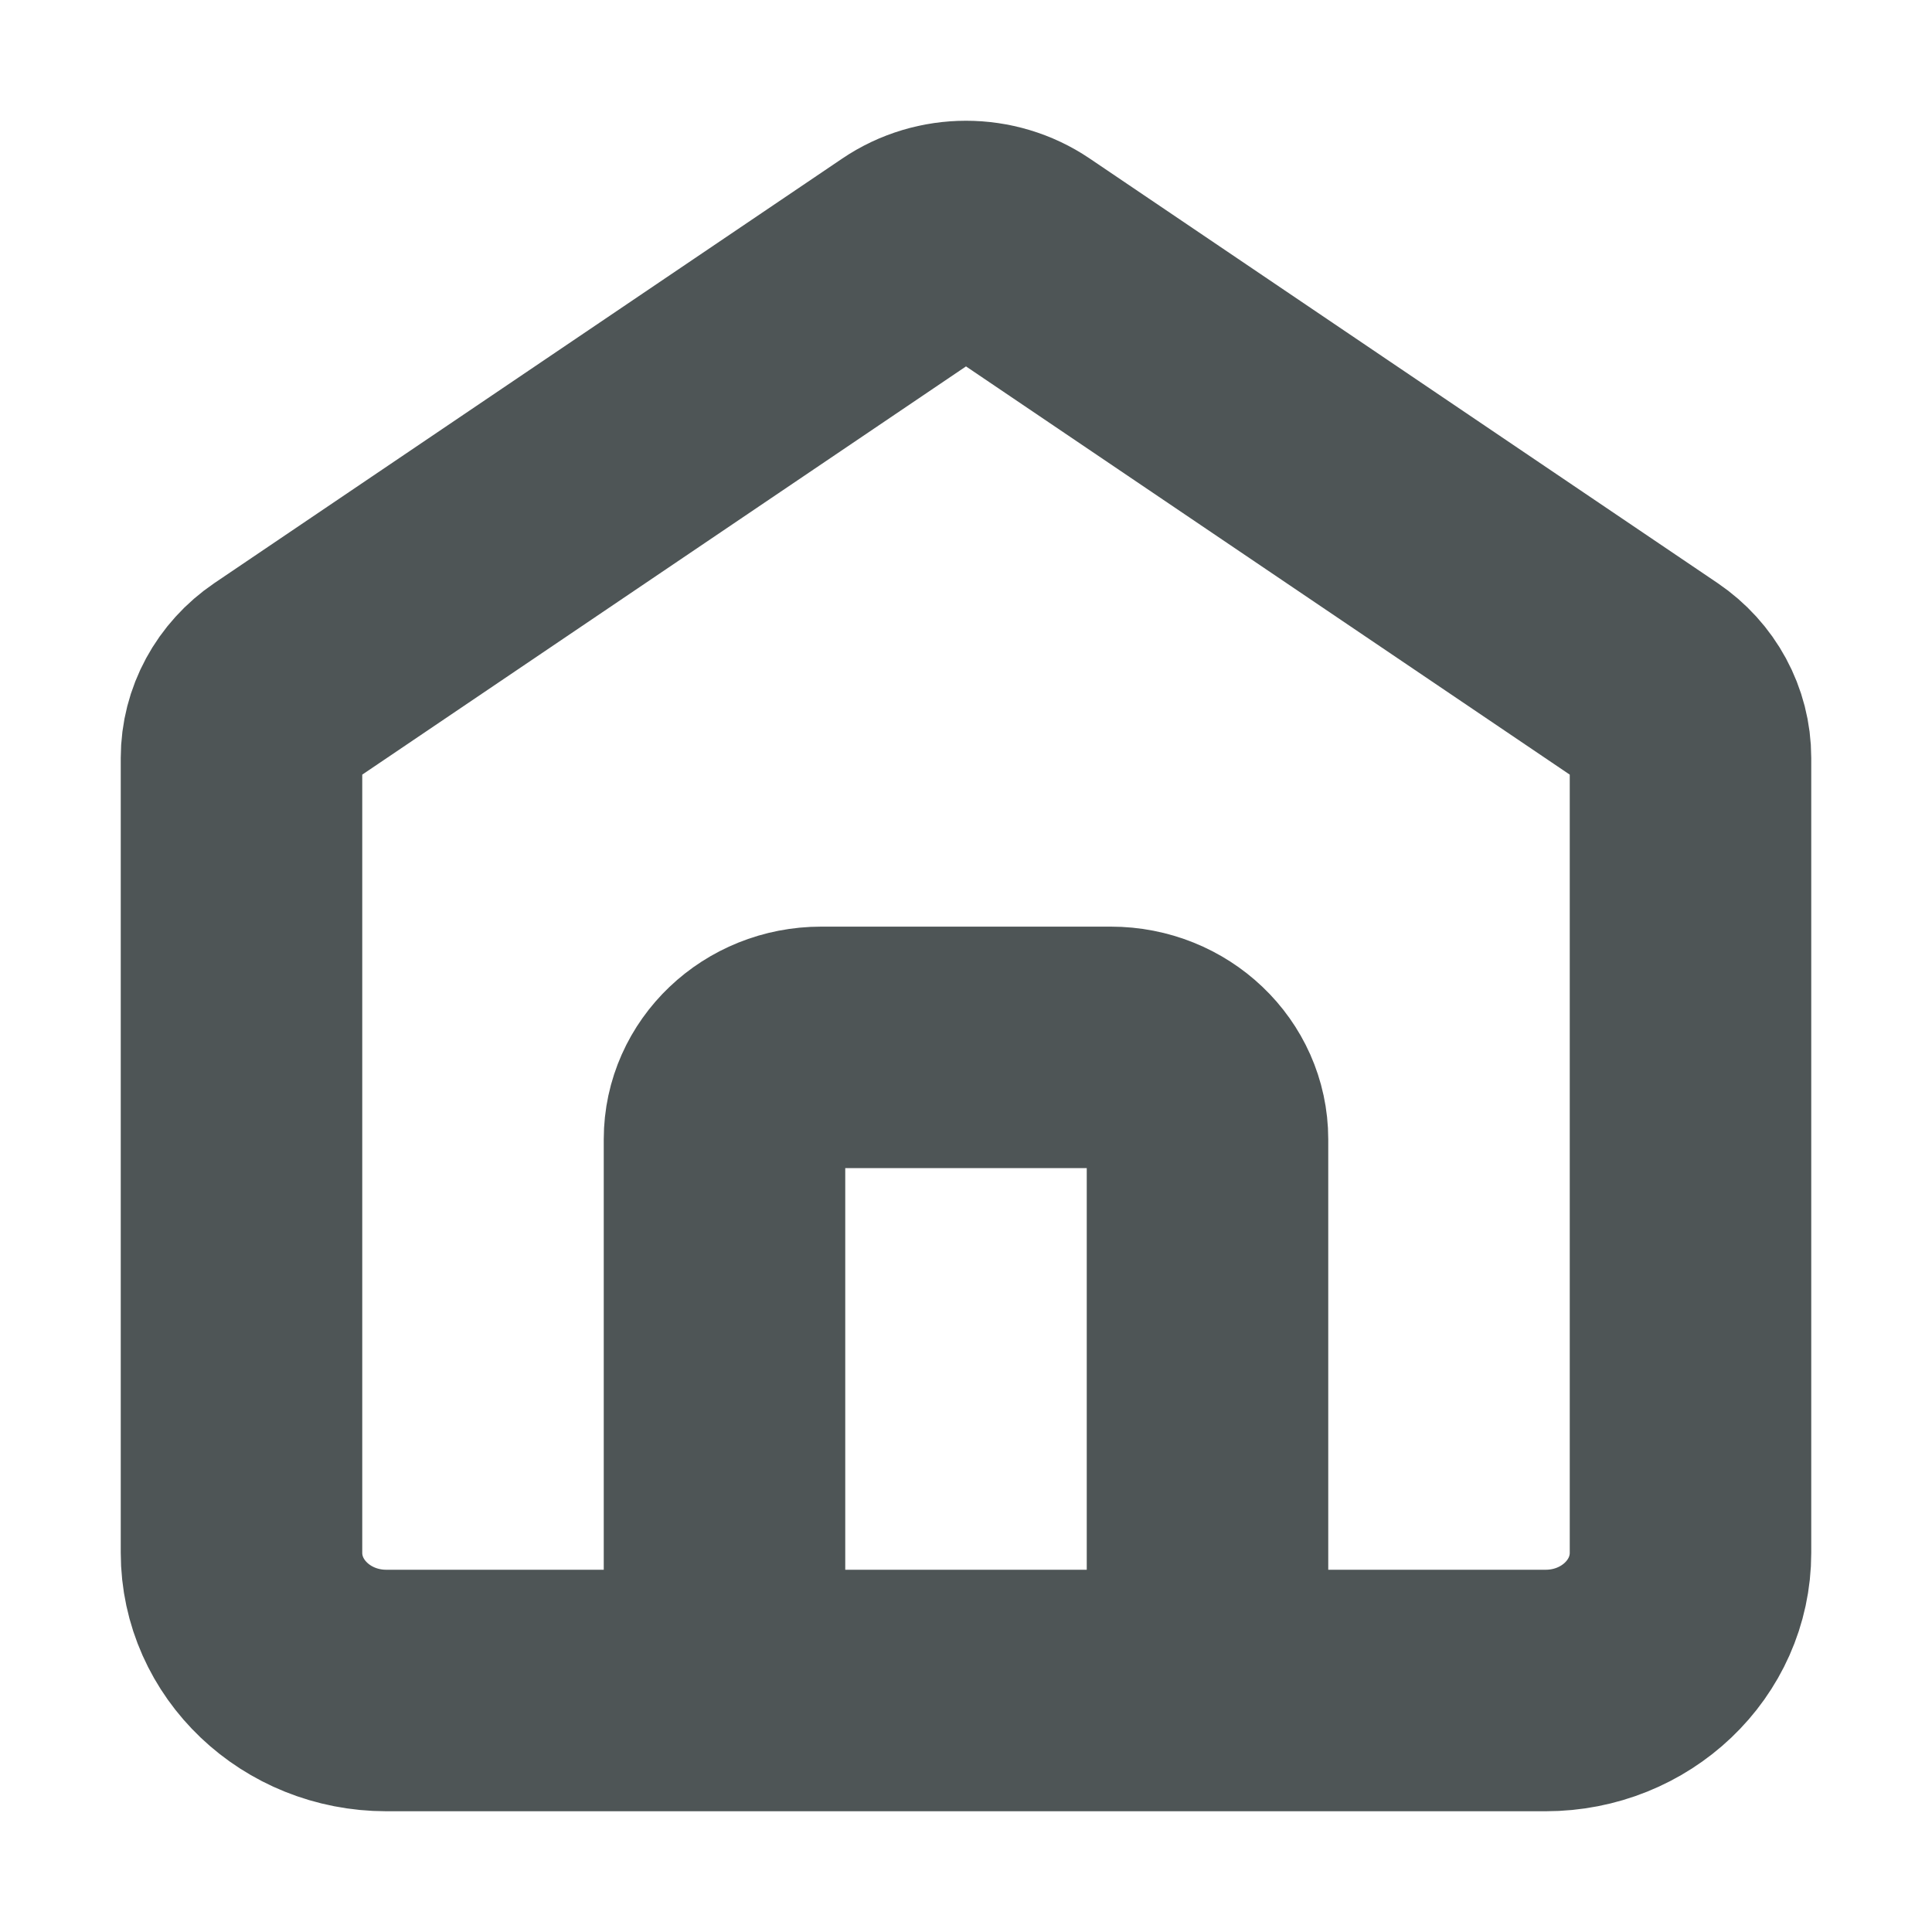 <svg width="16" height="16" viewBox="0 0 16 16" fill="none" xmlns="http://www.w3.org/2000/svg">
<path d="M6 14V9.435C6 9.015 6.358 8.674 6.8 8.674H9.2C9.642 8.674 10 9.015 10 9.435V14M7.536 2.141L2.336 5.657C2.125 5.8 2 6.031 2 6.277V12.859C2 13.489 2.537 14 3.2 14H12.8C13.463 14 14 13.489 14 12.859V6.277C14 6.031 13.875 5.8 13.664 5.657L8.464 2.141C8.186 1.953 7.814 1.953 7.536 2.141Z" stroke="#4E5556" stroke-width="2" stroke-linecap="round"/>
</svg>

